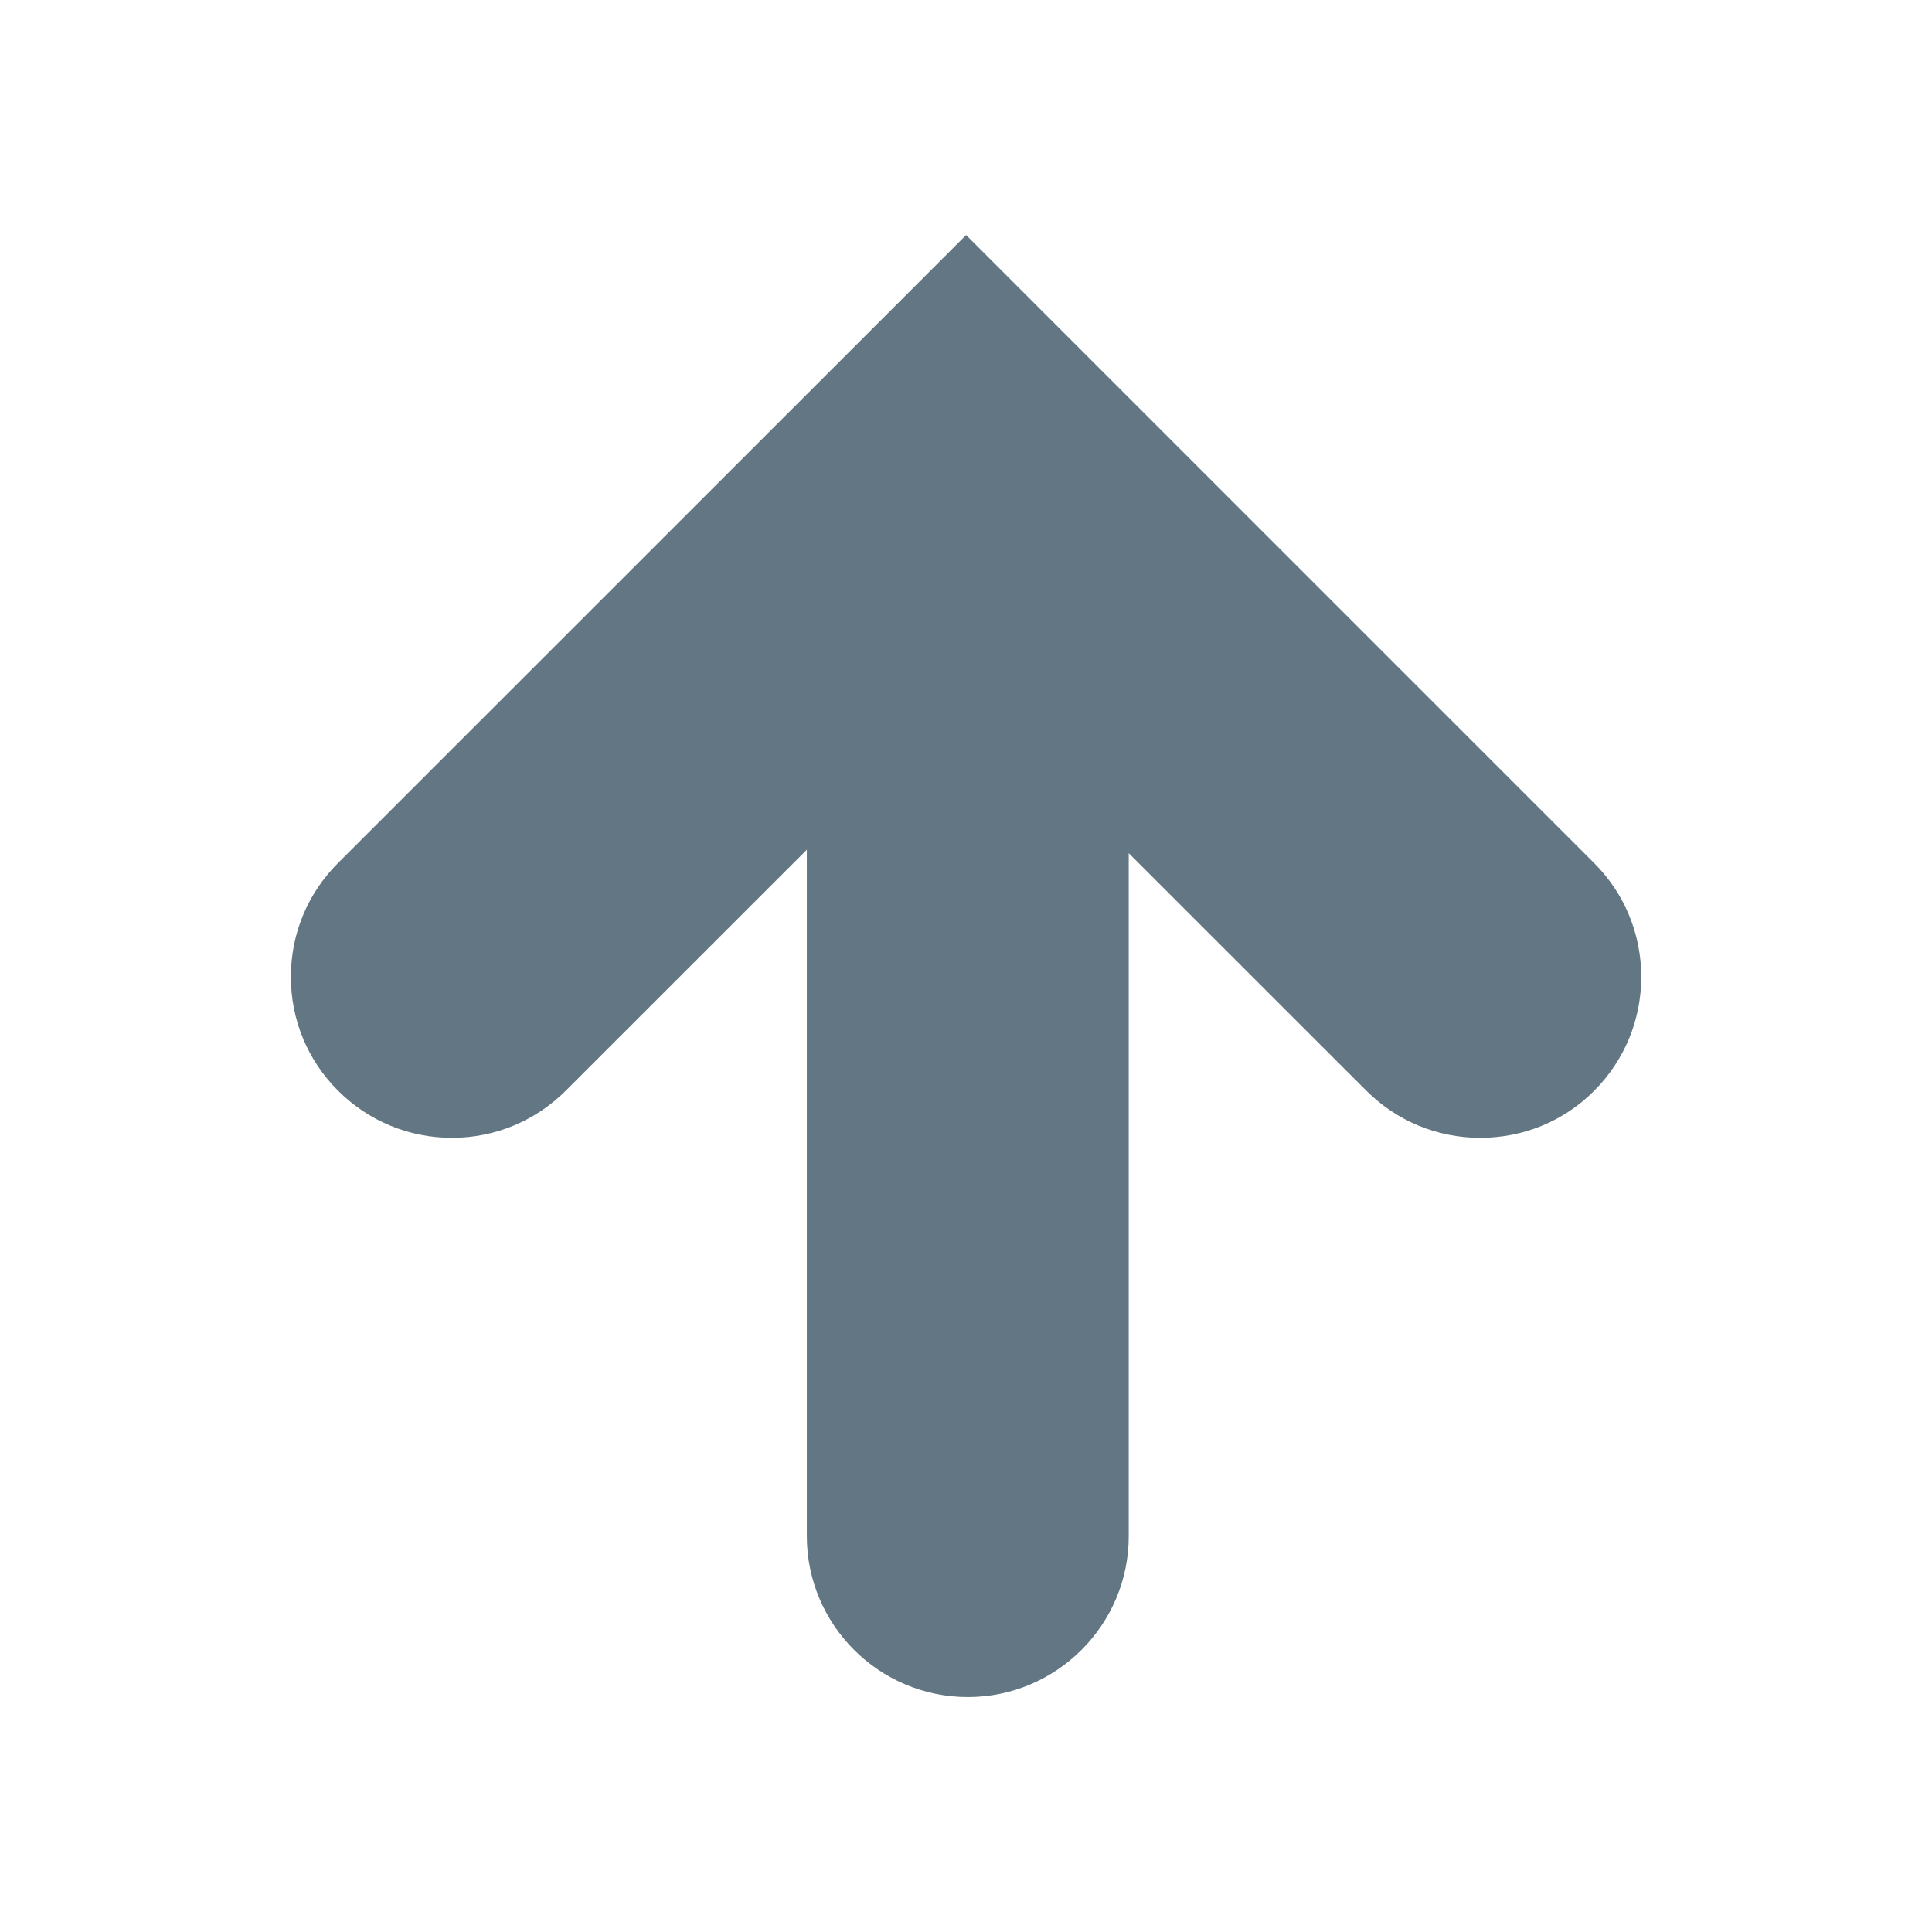 <?xml version="1.0" encoding="utf-8"?>
<!-- Generator: Adobe Illustrator 19.1.0, SVG Export Plug-In . SVG Version: 6.00 Build 0)  -->
<!DOCTYPE svg PUBLIC "-//W3C//DTD SVG 1.1//EN" "http://www.w3.org/Graphics/SVG/1.1/DTD/svg11.dtd">
<svg version="1.1" id="Layer_1" xmlns="http://www.w3.org/2000/svg" xmlns:xlink="http://www.w3.org/1999/xlink" x="0px" y="0px"
	 viewBox="3 -3 18 18" enable-background="new 3 -3 18 18" xml:space="preserve">
<path fill="#627783" d="M12.017,12.811c-0.827,0-1.5-0.673-1.5-1.5V4.917L8.272,7.161C7.988,7.444,7.611,7.601,7.211,7.601
	c-0.4,0-0.777-0.156-1.061-0.439c-0.284-0.283-0.44-0.66-0.44-1.061S5.866,5.324,6.15,5.04l5.851-5.85l5.851,5.851
	c0.283,0.283,0.439,0.66,0.439,1.061c0,0.4-0.156,0.777-0.439,1.061s-0.661,0.438-1.061,0.438s-0.777-0.156-1.061-0.439
	l-2.214-2.213v6.362C13.517,12.137,12.844,12.811,12.017,12.811z"/>
</svg>
